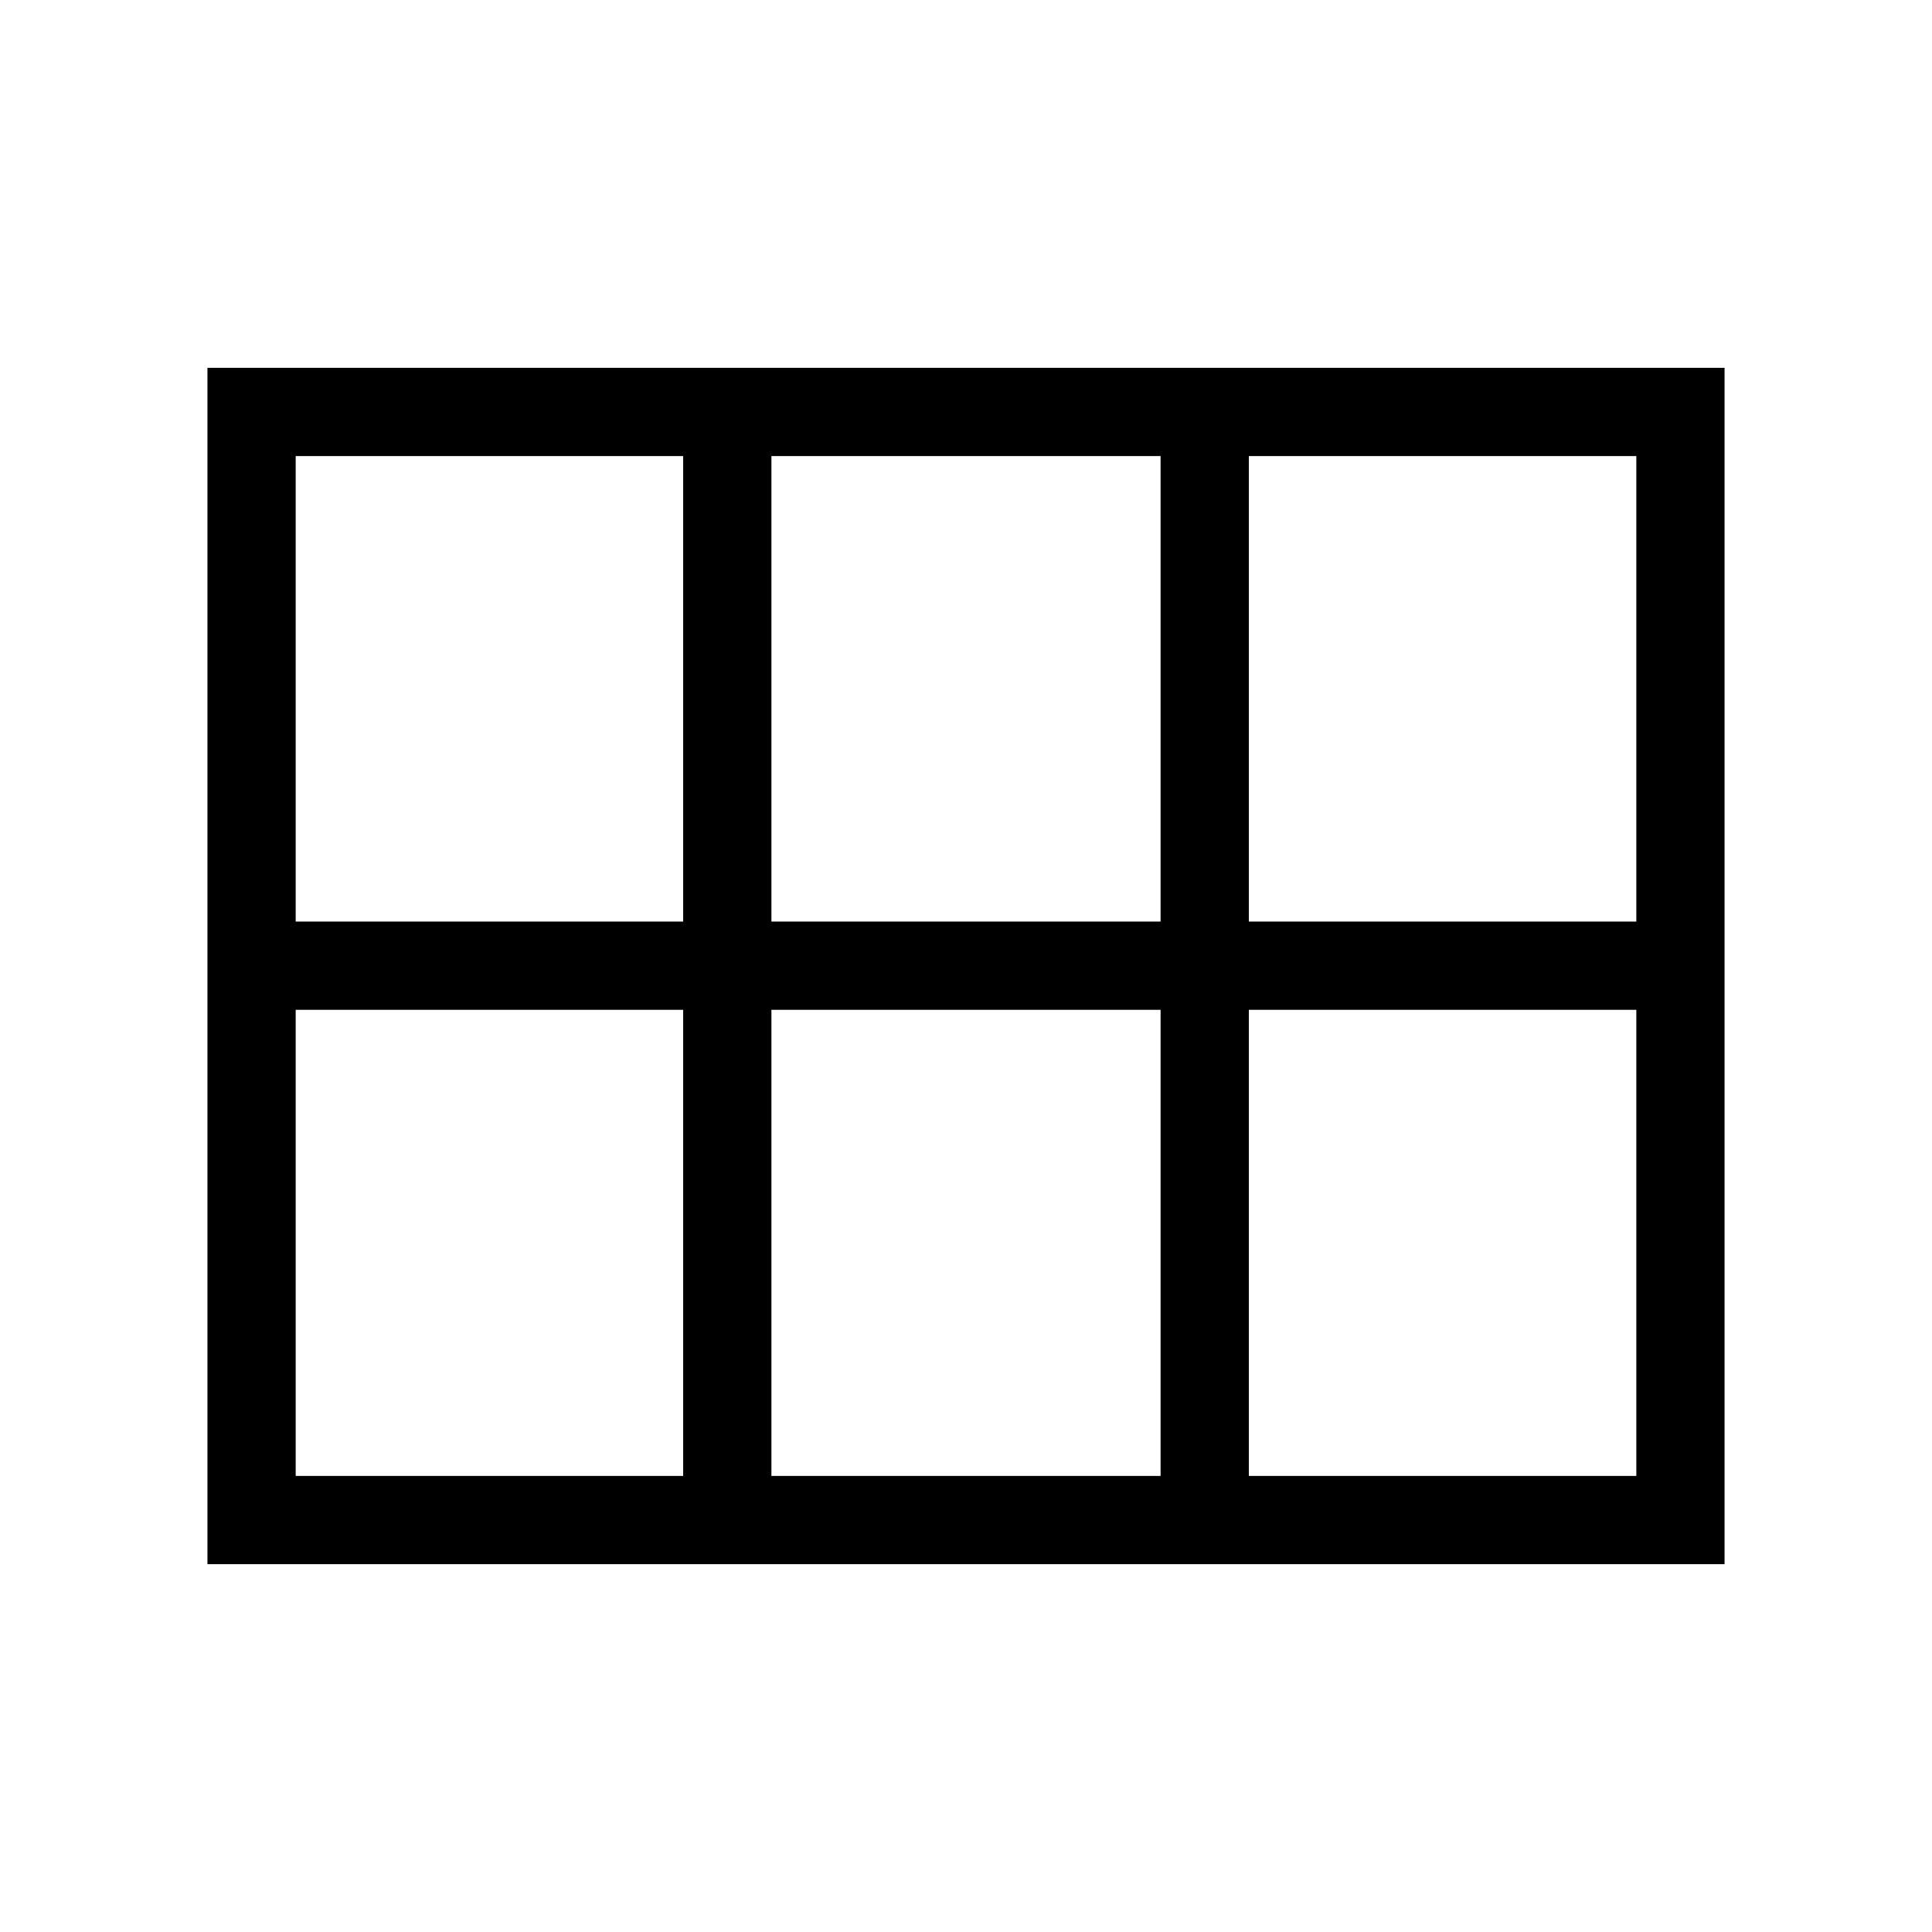<svg xmlns="http://www.w3.org/2000/svg" height="48" viewBox="0 -960 960 960" width="48"><path d="M146.92-502.08h192.54v-231.3H146.92v231.3Zm236.39 0h193.38v-231.3H383.31v231.3Zm237.23 0h192.54v-231.3H620.54v231.3ZM146.92-226.62h192.54v-231.61H146.92v231.61Zm236.39 0h193.38v-231.61H383.31v231.61Zm237.23 0h192.54v-231.61H620.54v231.61Zm-517.46 43.85v-594.46h753.84v594.46H103.08Z"/></svg>